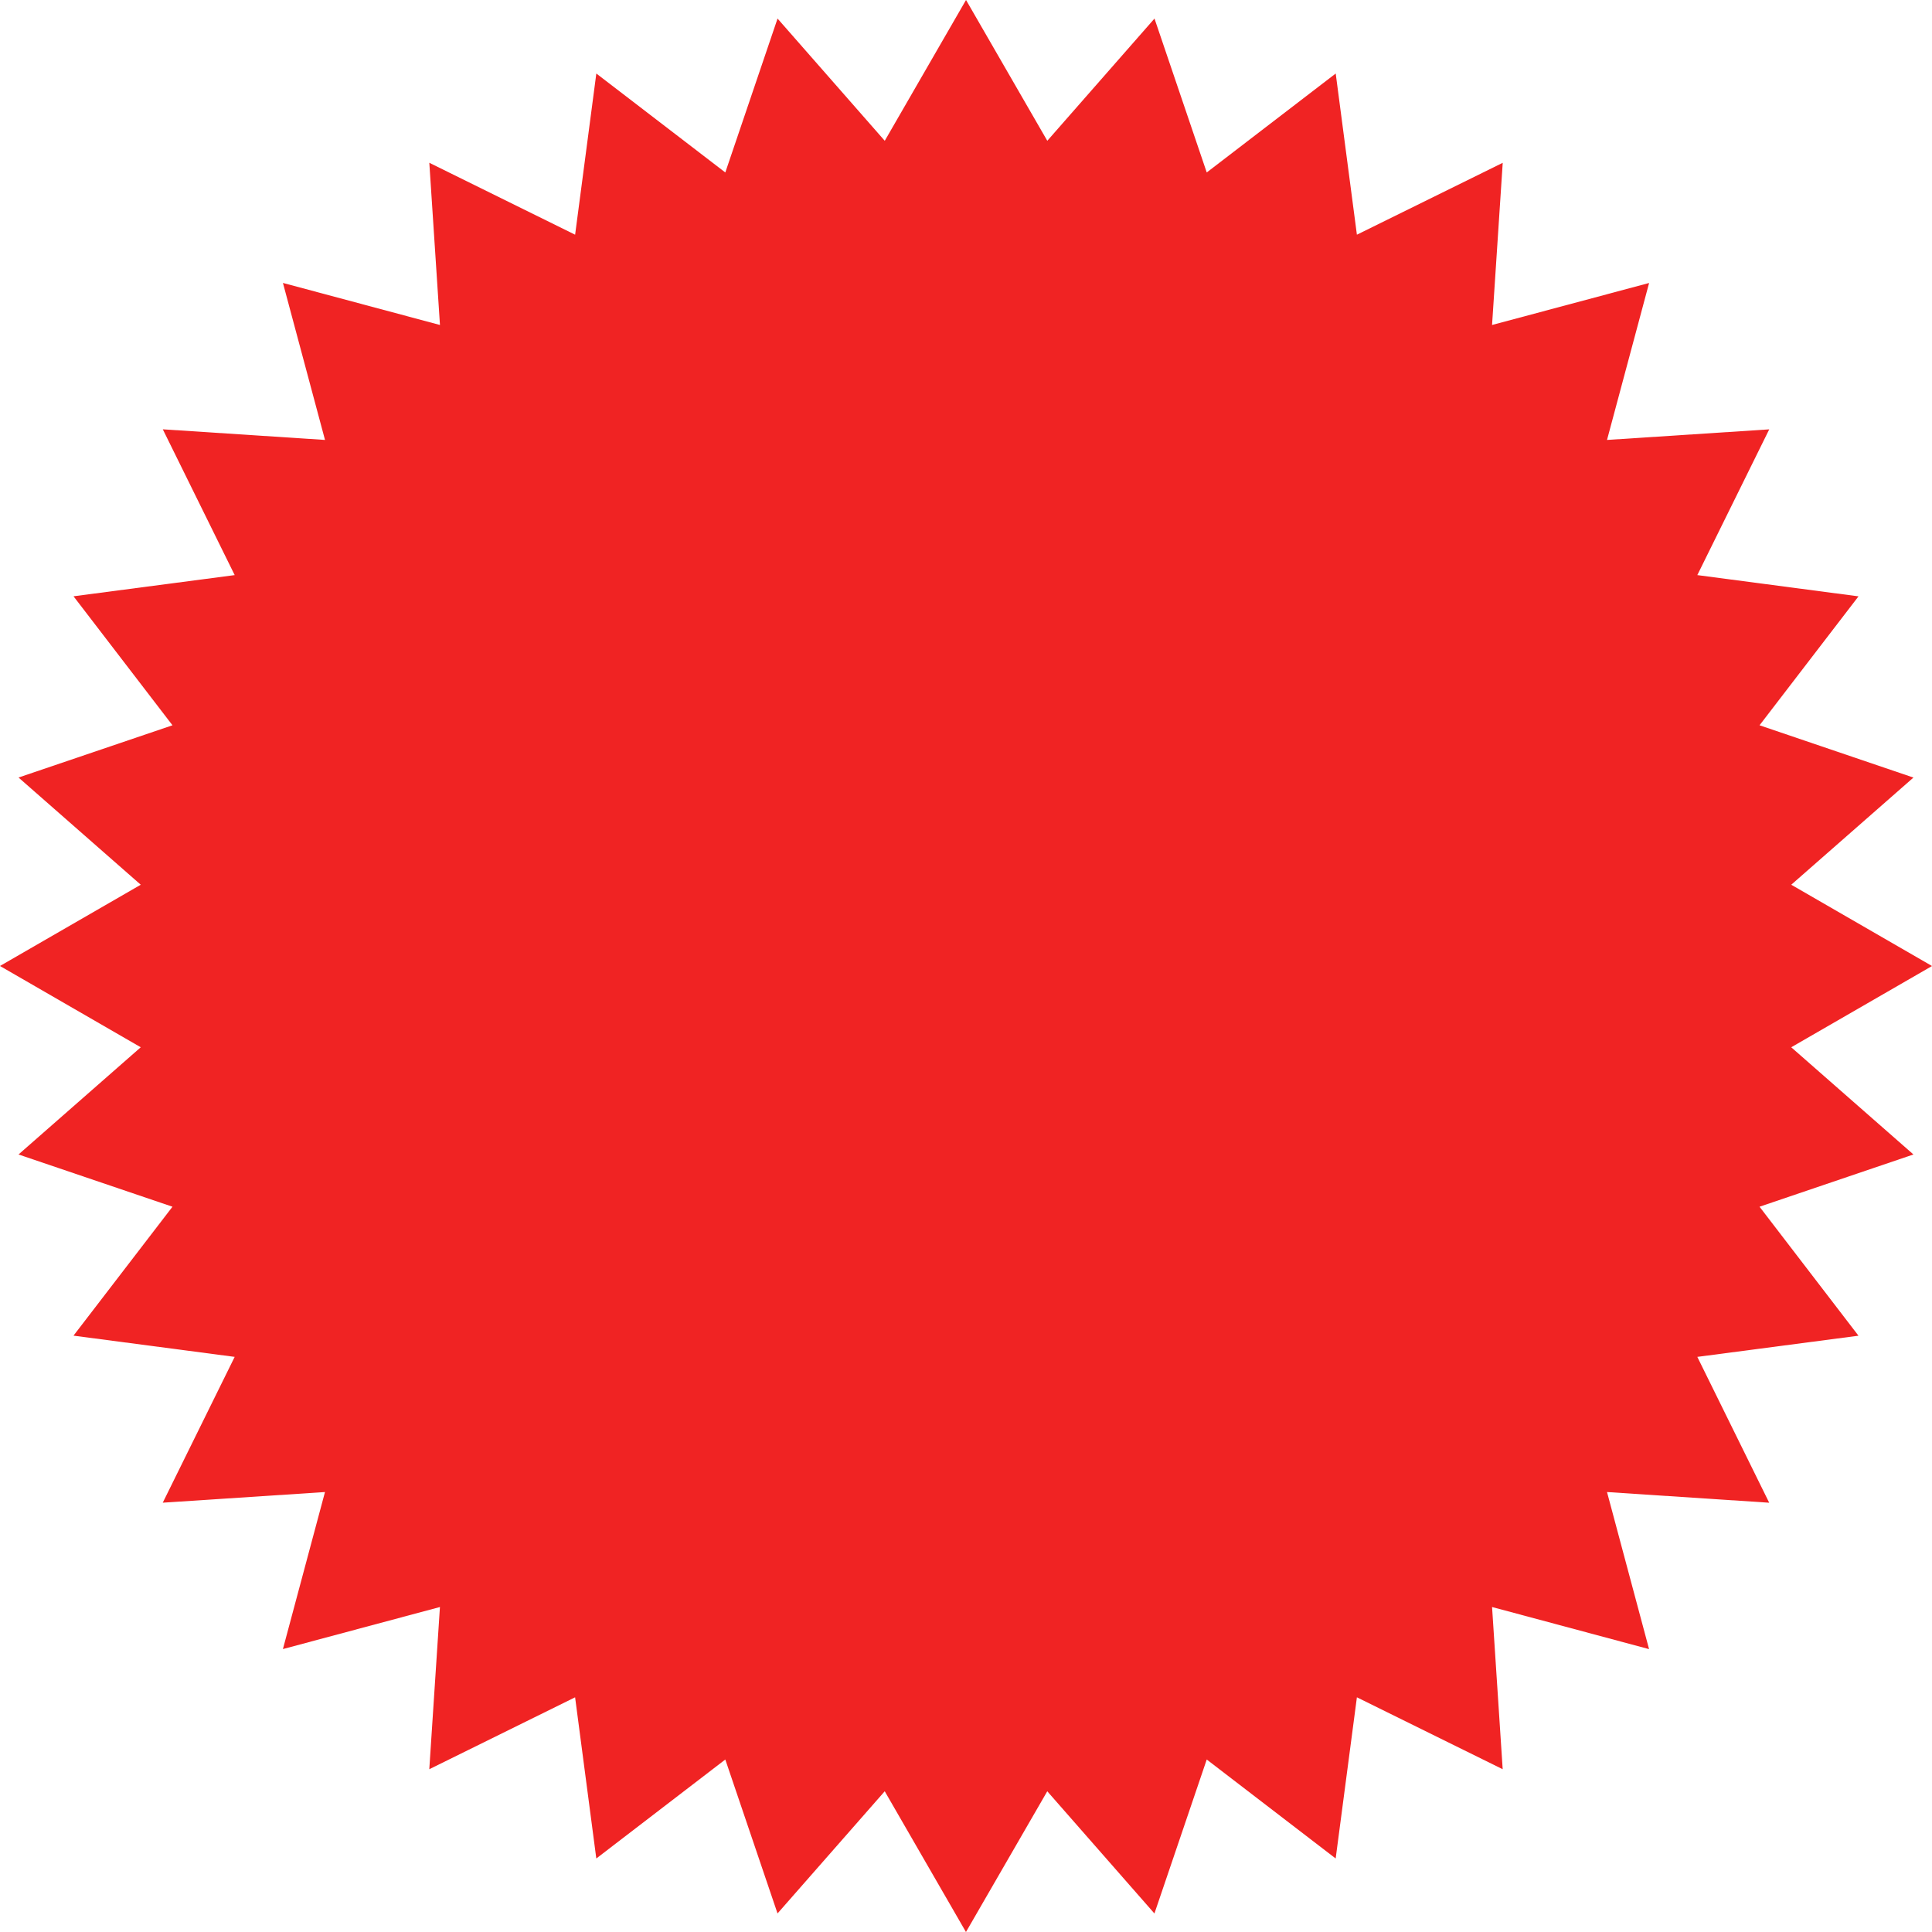 <svg xmlns="http://www.w3.org/2000/svg" xmlns:xlink="http://www.w3.org/1999/xlink" width="94px" height="94px" viewBox="0 0 94 94" is="gwd-image" source="assets/Tag.svg" id="Tag-shape" class="gwd-img-1cjw" src="assets/Tag.svg" data-gwd-node="true" gwd-svg-index="2">
<path fill-rule="evenodd" fill="rgb(240, 35, 35)" d="M87.151,50.954 C87.151,50.954 94.001,47.001 94.001,47.001 C94.001,47.001 87.152,43.046 87.152,43.046 C87.152,43.046 93.097,37.832 93.097,37.832 C93.097,37.832 85.609,35.288 85.609,35.288 C85.609,35.288 90.424,29.015 90.424,29.015 C90.424,29.015 82.582,27.981 82.582,27.981 C82.582,27.981 86.081,20.890 86.081,20.890 C86.081,20.890 78.188,21.405 78.188,21.405 C78.188,21.405 80.236,13.768 80.236,13.768 C80.236,13.768 72.595,15.812 72.595,15.812 C72.595,15.812 73.114,7.922 73.114,7.922 C73.114,7.922 66.019,11.419 66.019,11.419 C66.019,11.419 64.988,3.577 64.988,3.577 C64.988,3.577 58.713,8.391 58.713,8.391 C58.713,8.391 56.171,0.903 56.171,0.903 C56.171,0.903 50.955,6.850 50.955,6.850 C50.955,6.850 47.001,-0.001 47.001,-0.001 C47.001,-0.001 43.047,6.850 43.047,6.850 C43.047,6.850 37.831,0.903 37.831,0.903 C37.831,0.903 35.289,8.391 35.289,8.391 C35.289,8.391 29.014,3.577 29.014,3.577 C29.014,3.577 27.982,11.419 27.982,11.419 C27.982,11.419 20.888,7.920 20.888,7.920 C20.888,7.920 21.406,15.812 21.406,15.812 C21.406,15.812 13.766,13.766 13.766,13.766 C13.766,13.766 15.813,21.405 15.813,21.405 C15.813,21.405 7.921,20.888 7.921,20.888 C7.921,20.888 11.419,27.981 11.419,27.981 C11.419,27.981 3.577,29.012 3.577,29.012 C3.577,29.012 8.392,35.288 8.392,35.288 C8.392,35.288 0.902,37.830 0.902,37.830 C0.902,37.830 6.848,43.046 6.848,43.046 C6.848,43.046 -0.001,46.999 -0.001,46.999 C-0.001,46.999 6.848,50.954 6.848,50.954 C6.848,50.954 0.901,56.170 0.901,56.170 C0.901,56.170 8.392,58.712 8.392,58.712 C8.392,58.712 3.576,64.985 3.576,64.985 C3.576,64.985 11.418,66.018 11.418,66.018 C11.418,66.018 7.919,73.112 7.919,73.112 C7.919,73.112 15.812,72.594 15.812,72.594 C15.812,72.594 13.765,80.234 13.765,80.234 C13.765,80.234 21.405,78.188 21.405,78.188 C21.405,78.188 20.887,86.080 20.887,86.080 C20.887,86.080 27.981,82.581 27.981,82.581 C27.981,82.581 29.013,90.423 29.013,90.423 C29.013,90.423 35.289,85.608 35.289,85.608 C35.289,85.608 37.830,93.097 37.830,93.097 C37.830,93.097 43.046,87.153 43.046,87.153 C43.046,87.153 46.998,94.001 46.998,94.001 C46.998,94.001 50.954,87.153 50.954,87.153 C50.954,87.153 56.168,93.099 56.168,93.099 C56.168,93.099 58.713,85.608 58.713,85.608 C58.713,85.608 64.986,90.423 64.986,90.423 C64.986,90.423 66.019,82.581 66.019,82.581 C66.019,82.581 73.112,86.080 73.112,86.080 C73.112,86.080 72.595,78.188 72.595,78.188 C72.595,78.188 80.234,80.237 80.234,80.237 C80.234,80.237 78.188,72.594 78.188,72.594 C78.188,72.594 86.079,73.114 86.079,73.114 C86.079,73.114 82.582,66.018 82.582,66.018 C82.582,66.018 90.423,64.988 90.423,64.988 C90.423,64.988 85.609,58.712 85.609,58.712 C85.609,58.712 93.097,56.170 93.097,56.170 C93.097,56.170 87.151,50.954 87.151,50.954 Z" data-gwd-node="true"></path>
</svg>